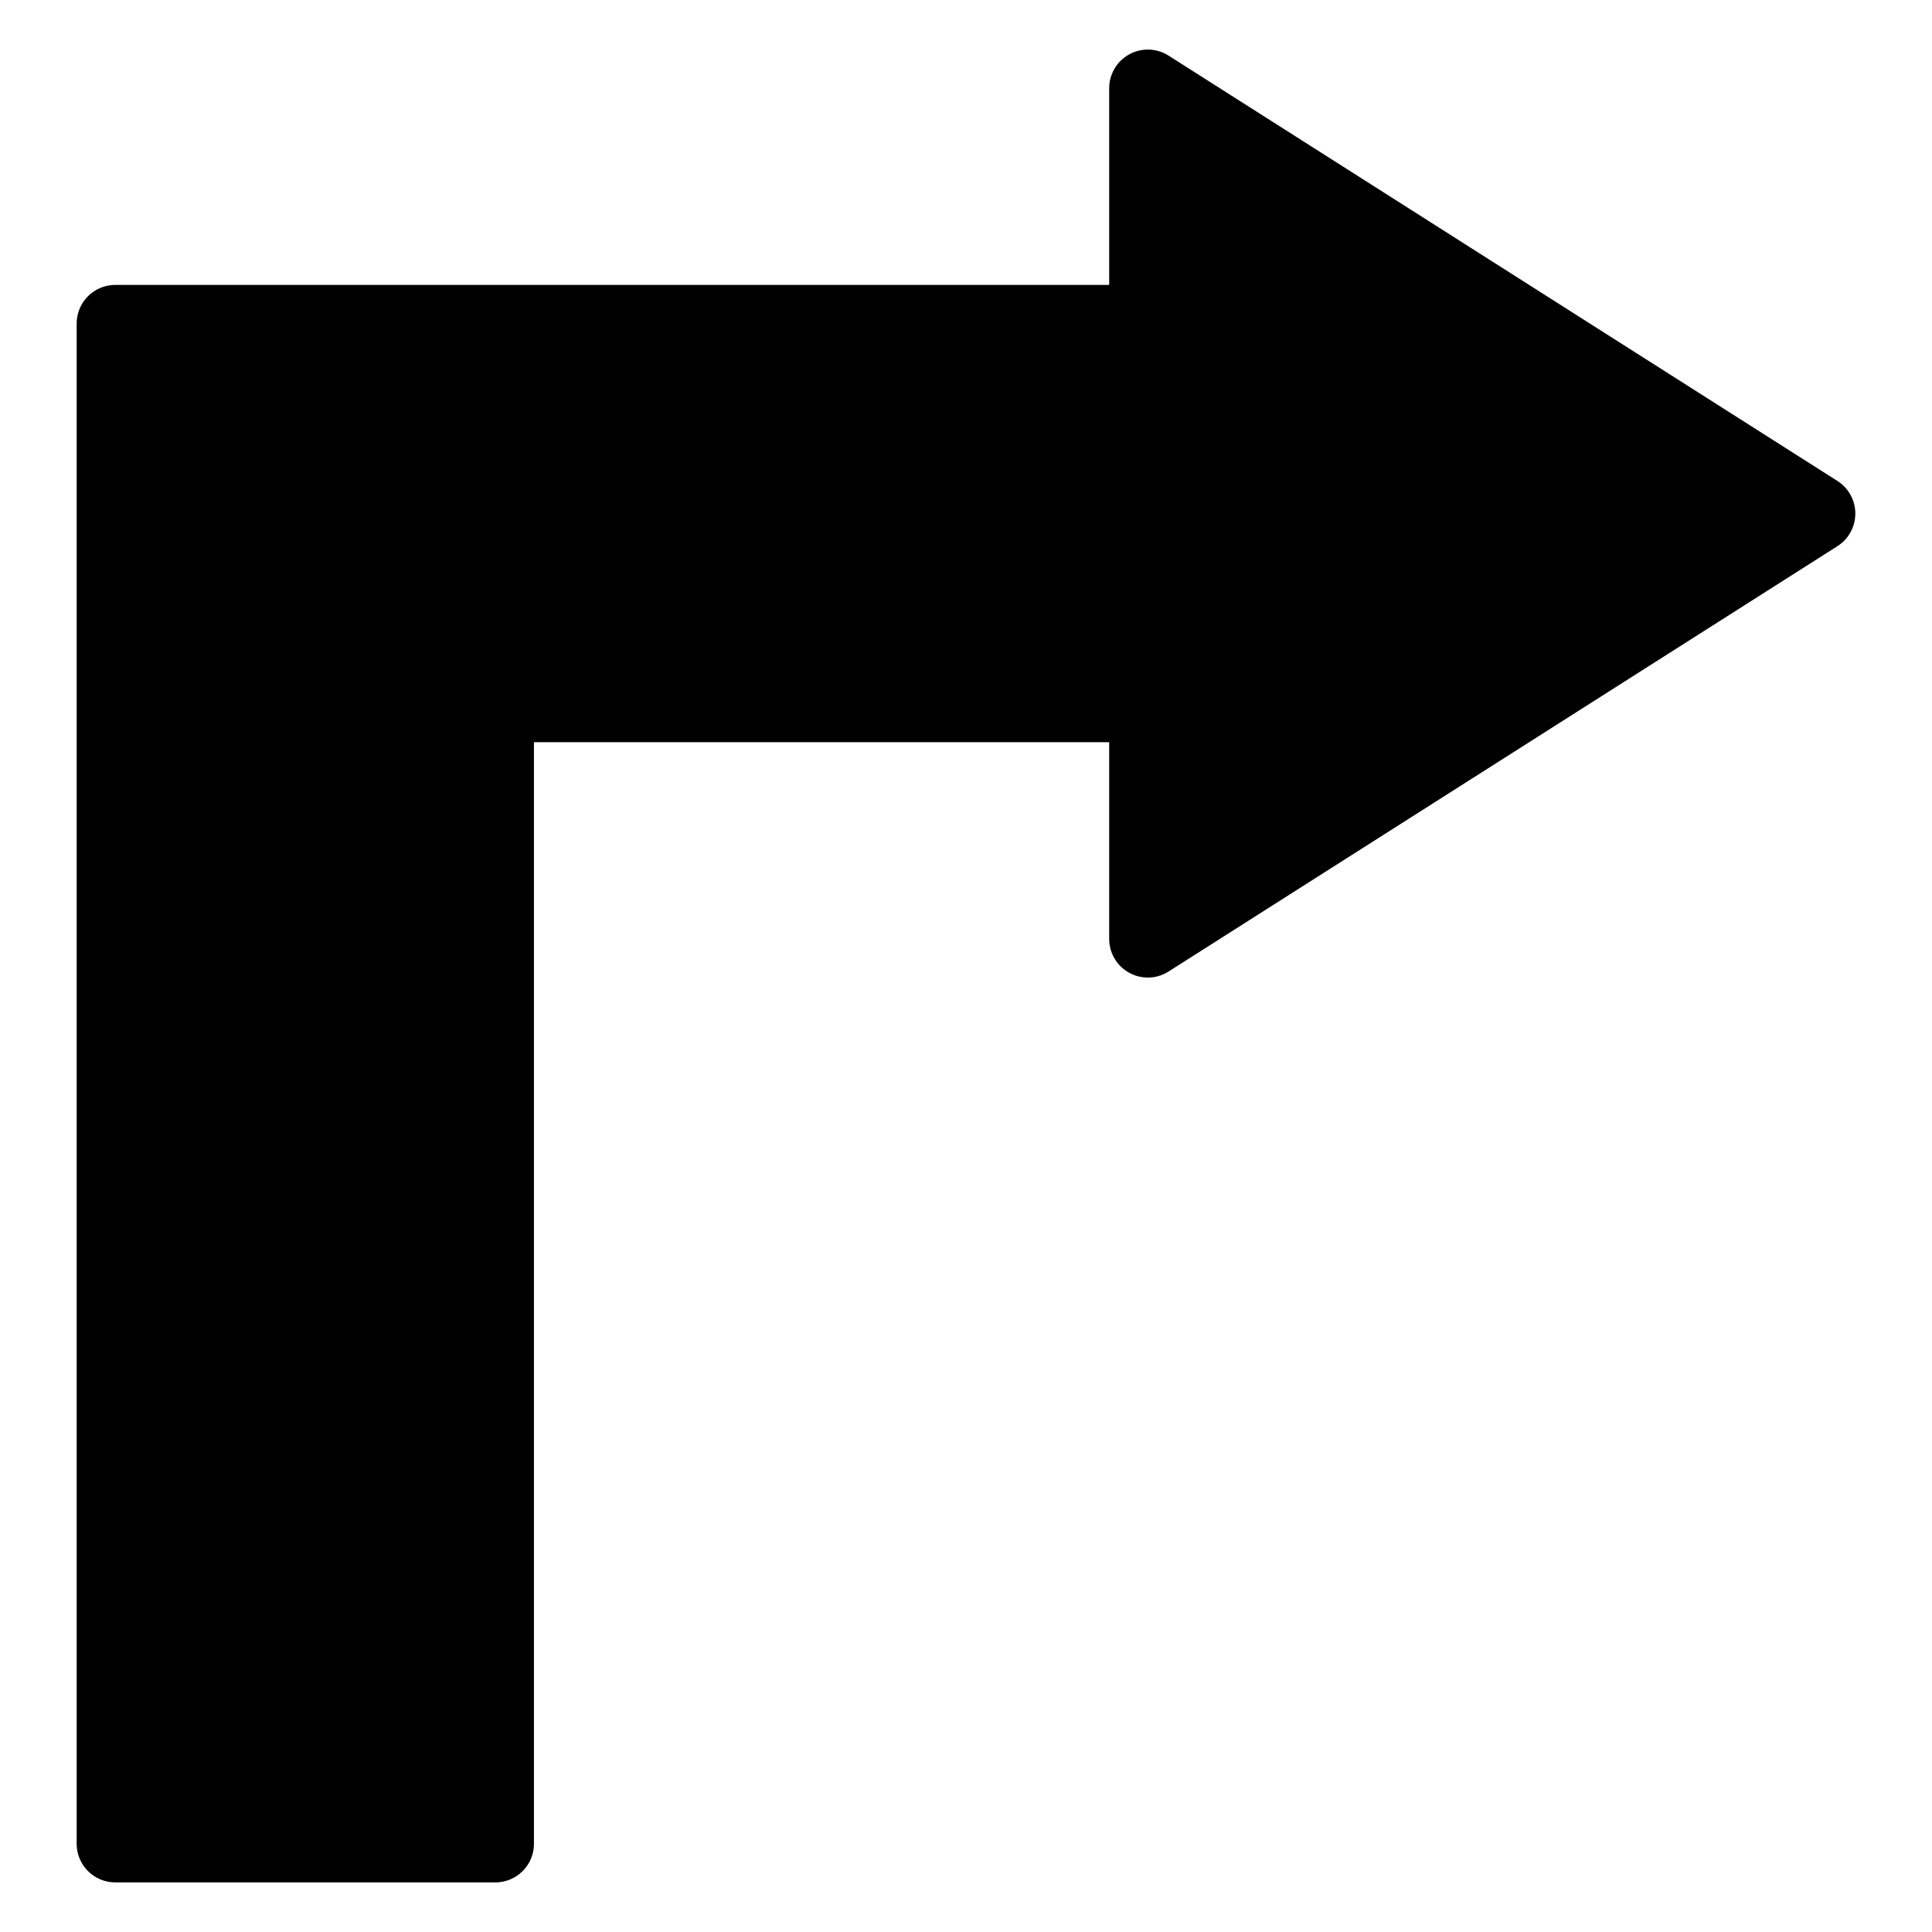 <?xml version="1.0" standalone="yes"?>

<svg version="1.1" viewBox="0.0 0.0 100.0 100.0" fill="none" stroke="none" stroke-linecap="square" stroke-miterlimit="10" xmlns="http://www.w3.org/2000/svg" xmlns:xlink="http://www.w3.org/1999/xlink"><clipPath id="p.0"><path d="m0 0l100.0 0l0 100.0l-100.0 0l0 -100.0z" clip-rule="nonzero"></path></clipPath><g clip-path="url(#p.0)"><path fill="#000000" fill-opacity="0.0" d="m0 0l100.0 0l0 100.0l-100.0 0z" fill-rule="nonzero"></path><path fill="#000000" d="m25.637 95.433l0 -59.016l33.774 0l0 12.181l34.62 -22.016l-34.62 -22.016l0 12.181l-53.443 0l0 78.685z" fill-rule="nonzero"></path><path stroke="#000000" stroke-width="4.0" stroke-linejoin="round" stroke-linecap="butt" d="m25.637 95.433l0 -59.016l33.774 0l0 12.181l34.62 -22.016l-34.62 -22.016l0 12.181l-53.443 0l0 78.685z" fill-rule="nonzero"></path></g></svg>

